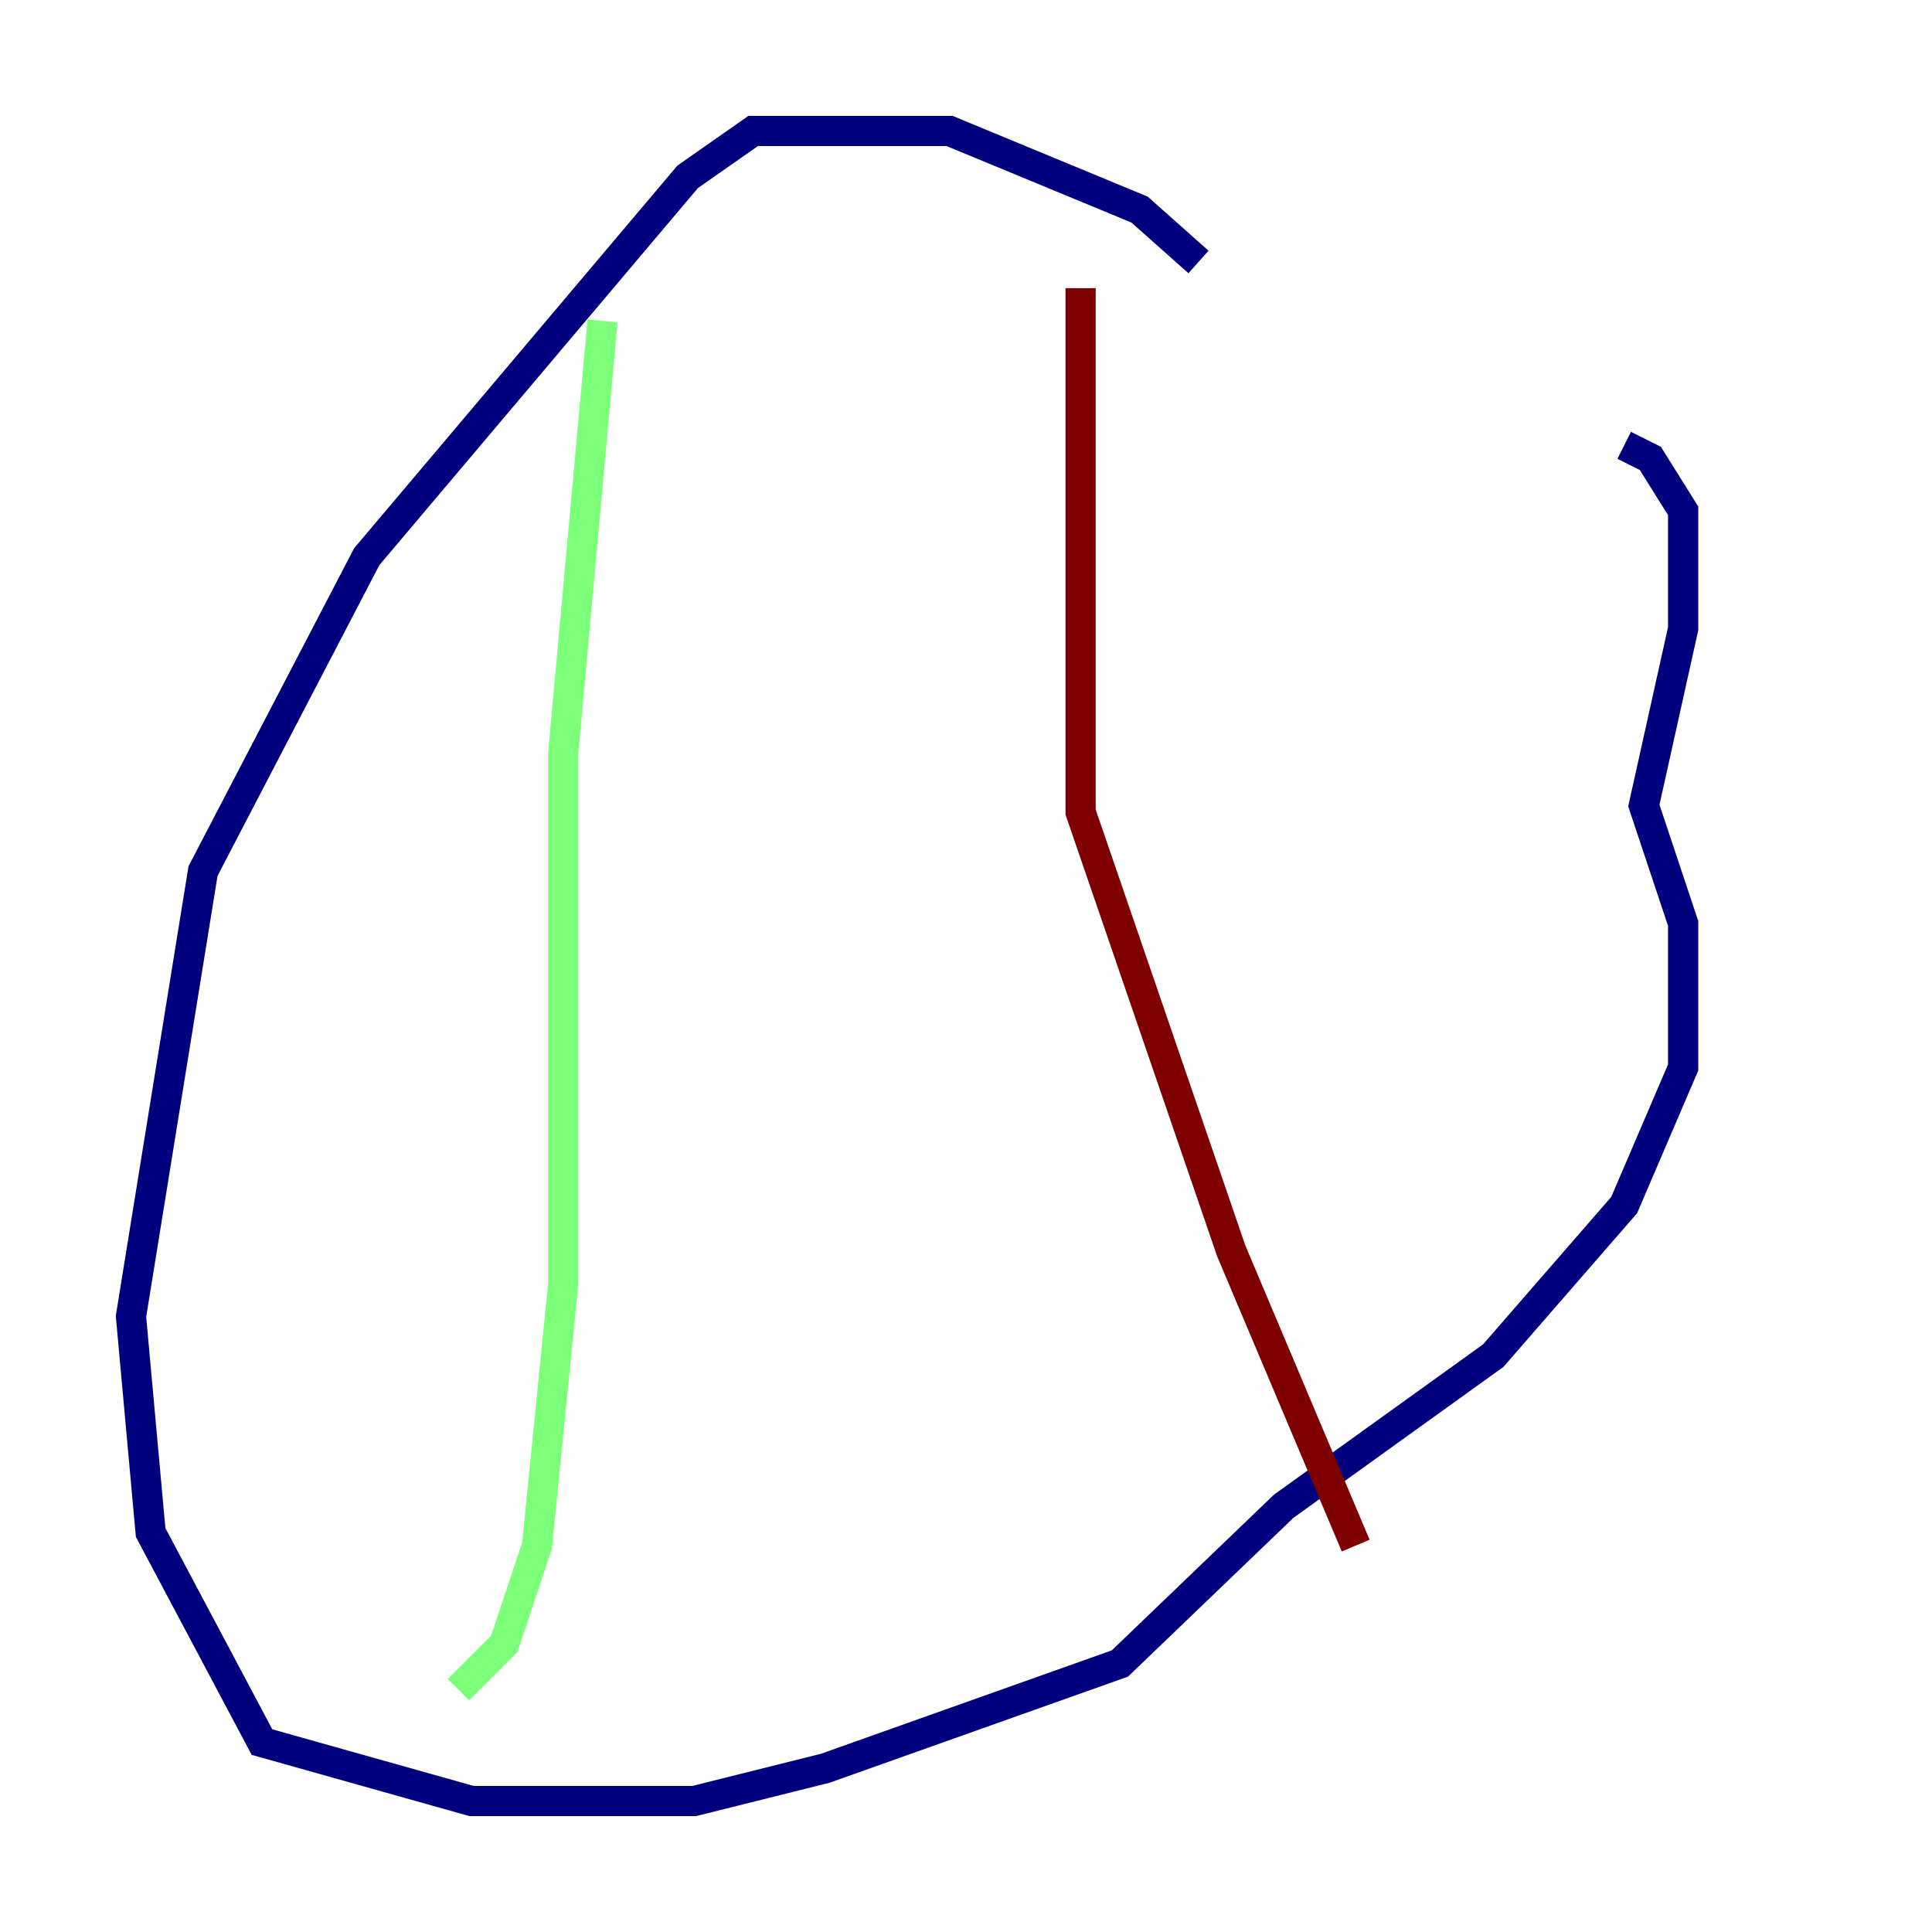 <?xml version="1.0" encoding="utf-8" ?>
<svg baseProfile="tiny" height="128" version="1.2" viewBox="0,0,128,128" width="128" xmlns="http://www.w3.org/2000/svg" xmlns:ev="http://www.w3.org/2001/xml-events" xmlns:xlink="http://www.w3.org/1999/xlink"><defs /><polyline fill="none" points="79.403,17.356 75.498,13.885 62.915,8.678 49.898,8.678 45.559,11.715 24.298,36.881 13.451,57.709 8.678,87.214 9.98,101.532 17.356,115.417 31.241,119.322 45.993,119.322 54.671,117.153 74.197,110.21 85.044,99.797 98.929,89.817 107.607,79.837 111.512,70.725 111.512,61.18 108.909,53.37 111.512,41.654 111.512,33.844 109.342,30.373 107.607,29.505" stroke="#00007f" stroke-width="2" /><polyline fill="none" points="39.919,21.261 37.315,49.898 37.315,85.044 35.58,102.4 33.41,108.909 30.373,111.946" stroke="#7cff79" stroke-width="2" /><polyline fill="none" points="71.593,19.091 71.593,53.803 81.573,82.875 89.817,102.4" stroke="#7f0000" stroke-width="2" /></svg>